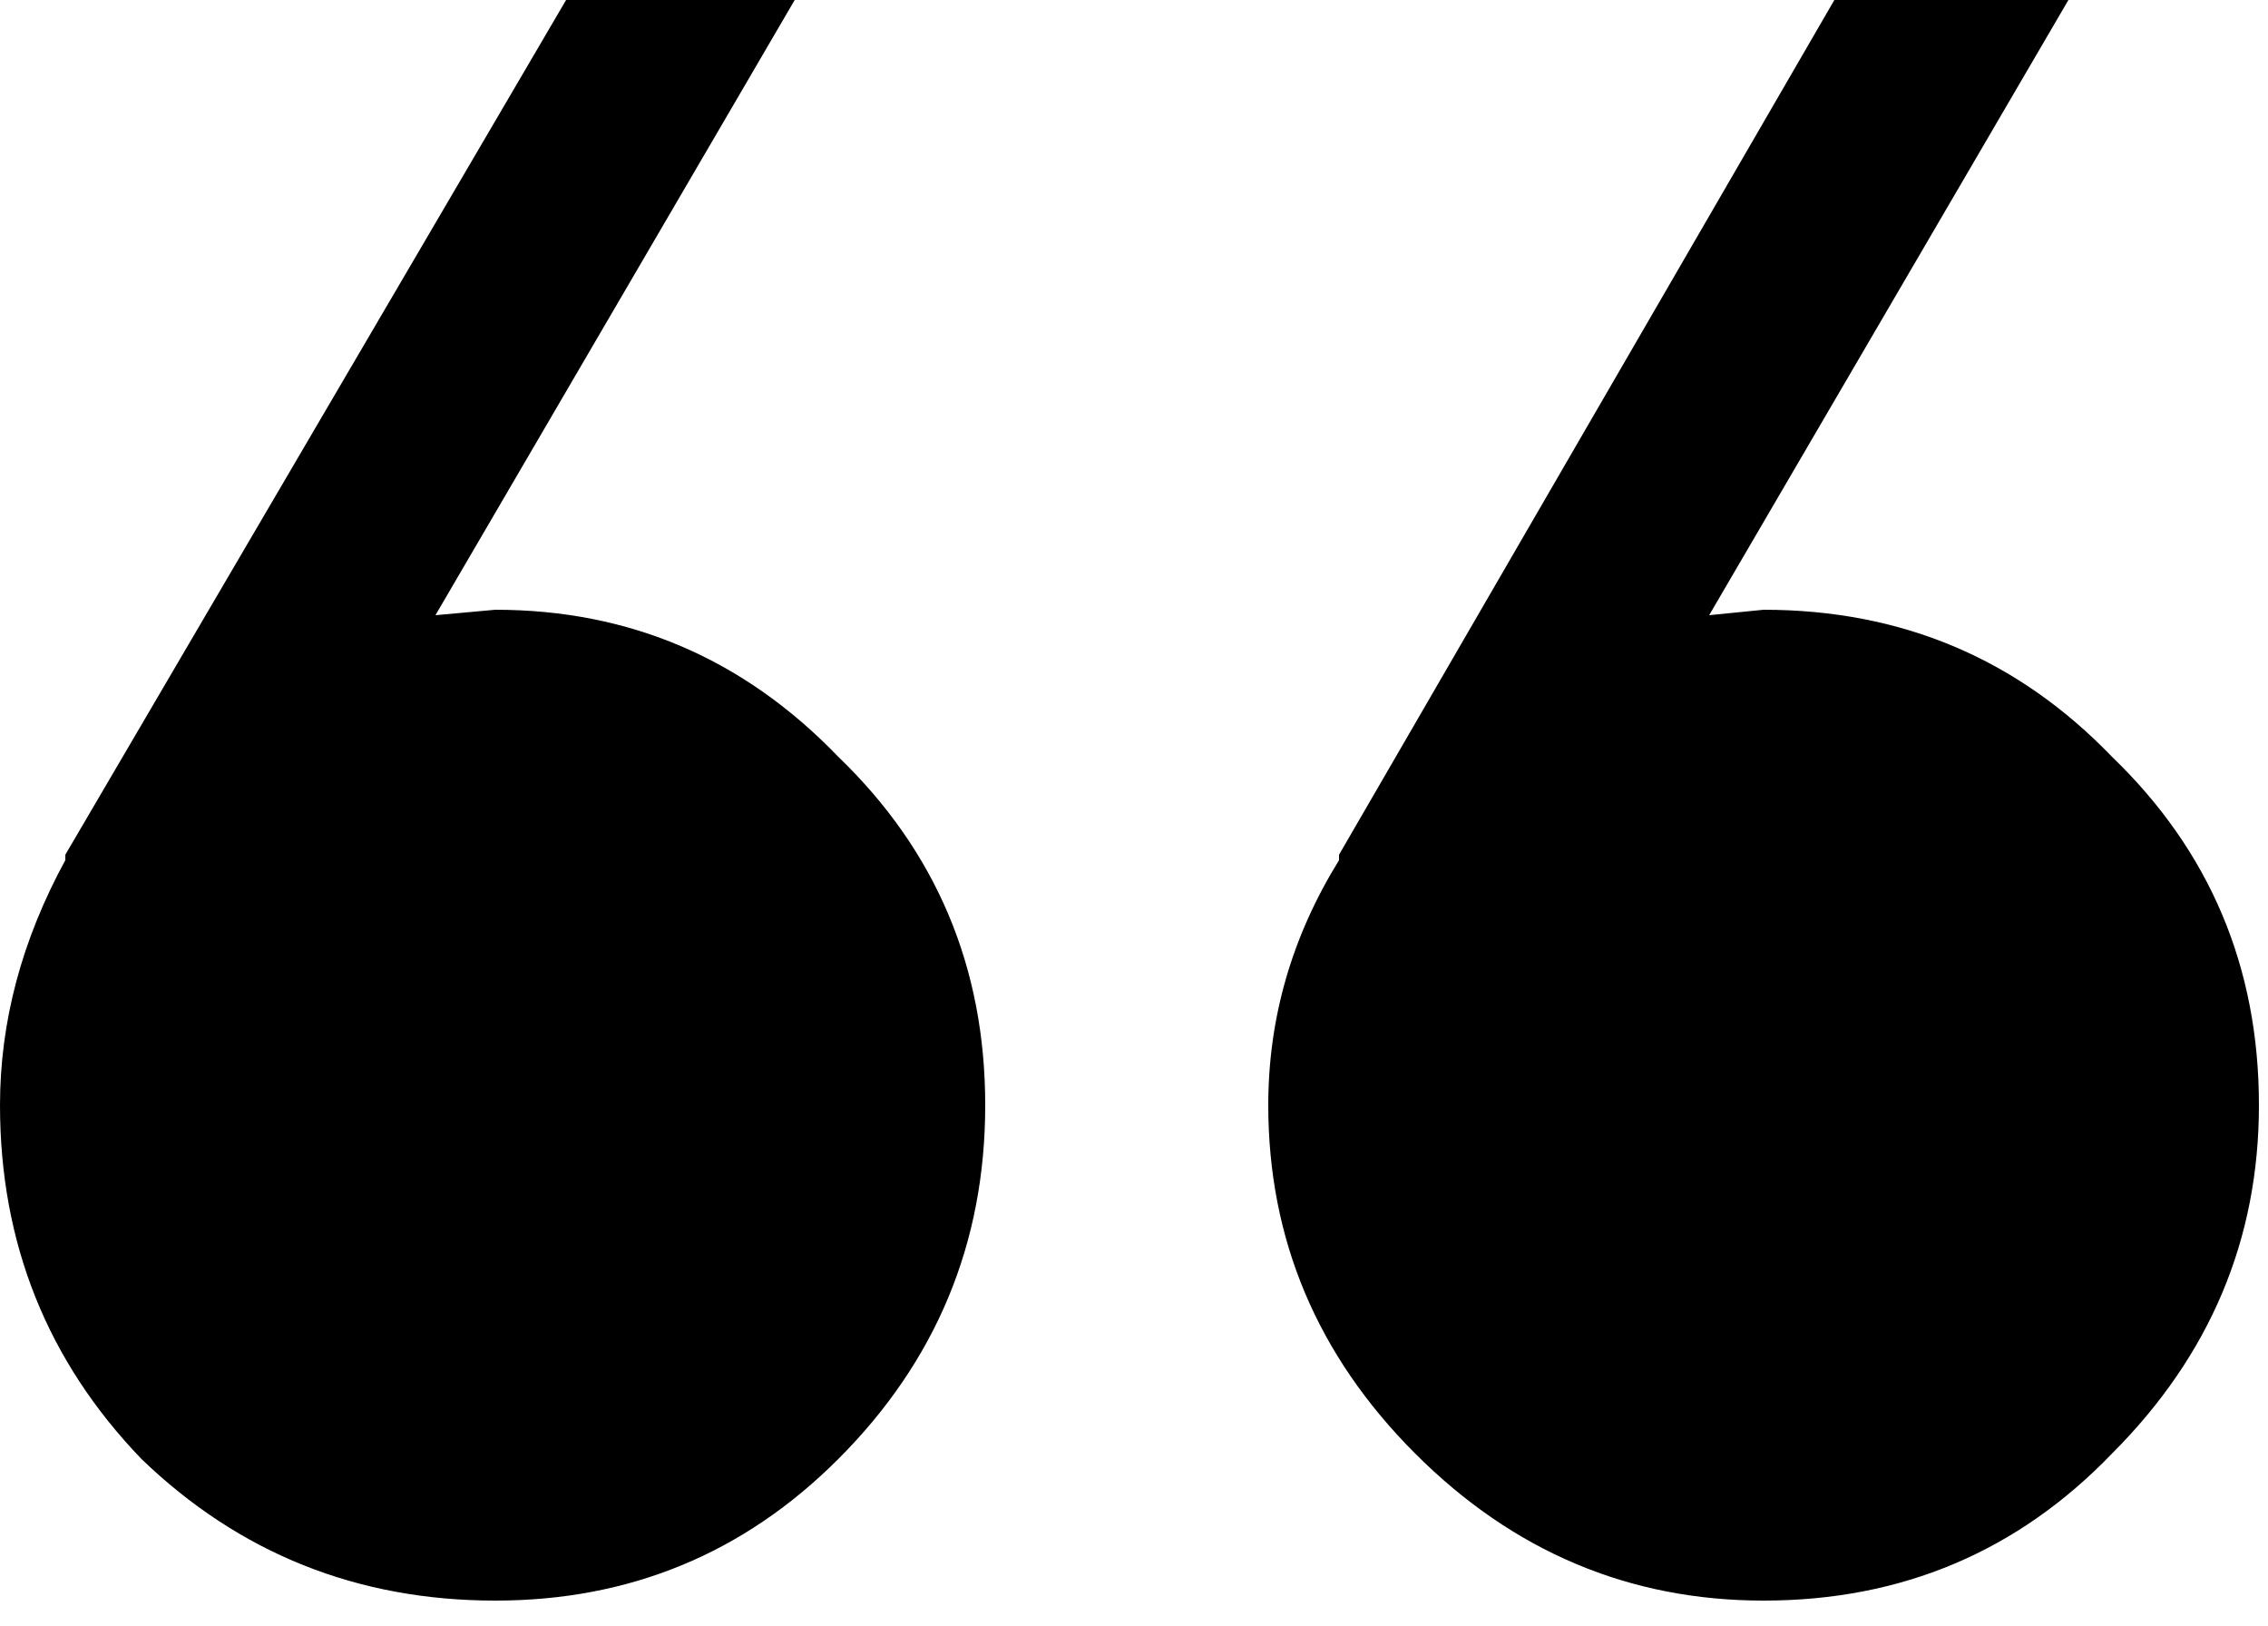 <svg xmlns="http://www.w3.org/2000/svg" viewBox="0 0 60 43"><g fill="none" class="nc-icon-wrapper"><path d="M0 29.232c0-2.208.576-4.368 1.728-6.48v-.144L14.976 0h6.048L11.52 16.272l1.584-.144c3.552 0 6.576 1.296 9.072 3.888 2.592 2.496 3.888 5.568 3.888 9.216 0 3.648-1.296 6.768-3.888 9.36-2.496 2.496-5.52 3.744-9.072 3.744-3.648 0-6.768-1.248-9.36-3.744C1.248 36 0 32.88 0 29.232zm46.656-13.104c3.648 0 6.72 1.296 9.216 3.888 2.592 2.496 3.888 5.568 3.888 9.216 0 3.552-1.296 6.624-3.888 9.216-2.496 2.592-5.568 3.888-9.216 3.888-3.552 0-6.624-1.296-9.216-3.888-2.592-2.592-3.888-5.664-3.888-9.216 0-2.304.624-4.464 1.872-6.48v-.144L48.528 0h6.192l-9.504 16.272 1.44-.144z" fill="currentColor"></path></g></svg>